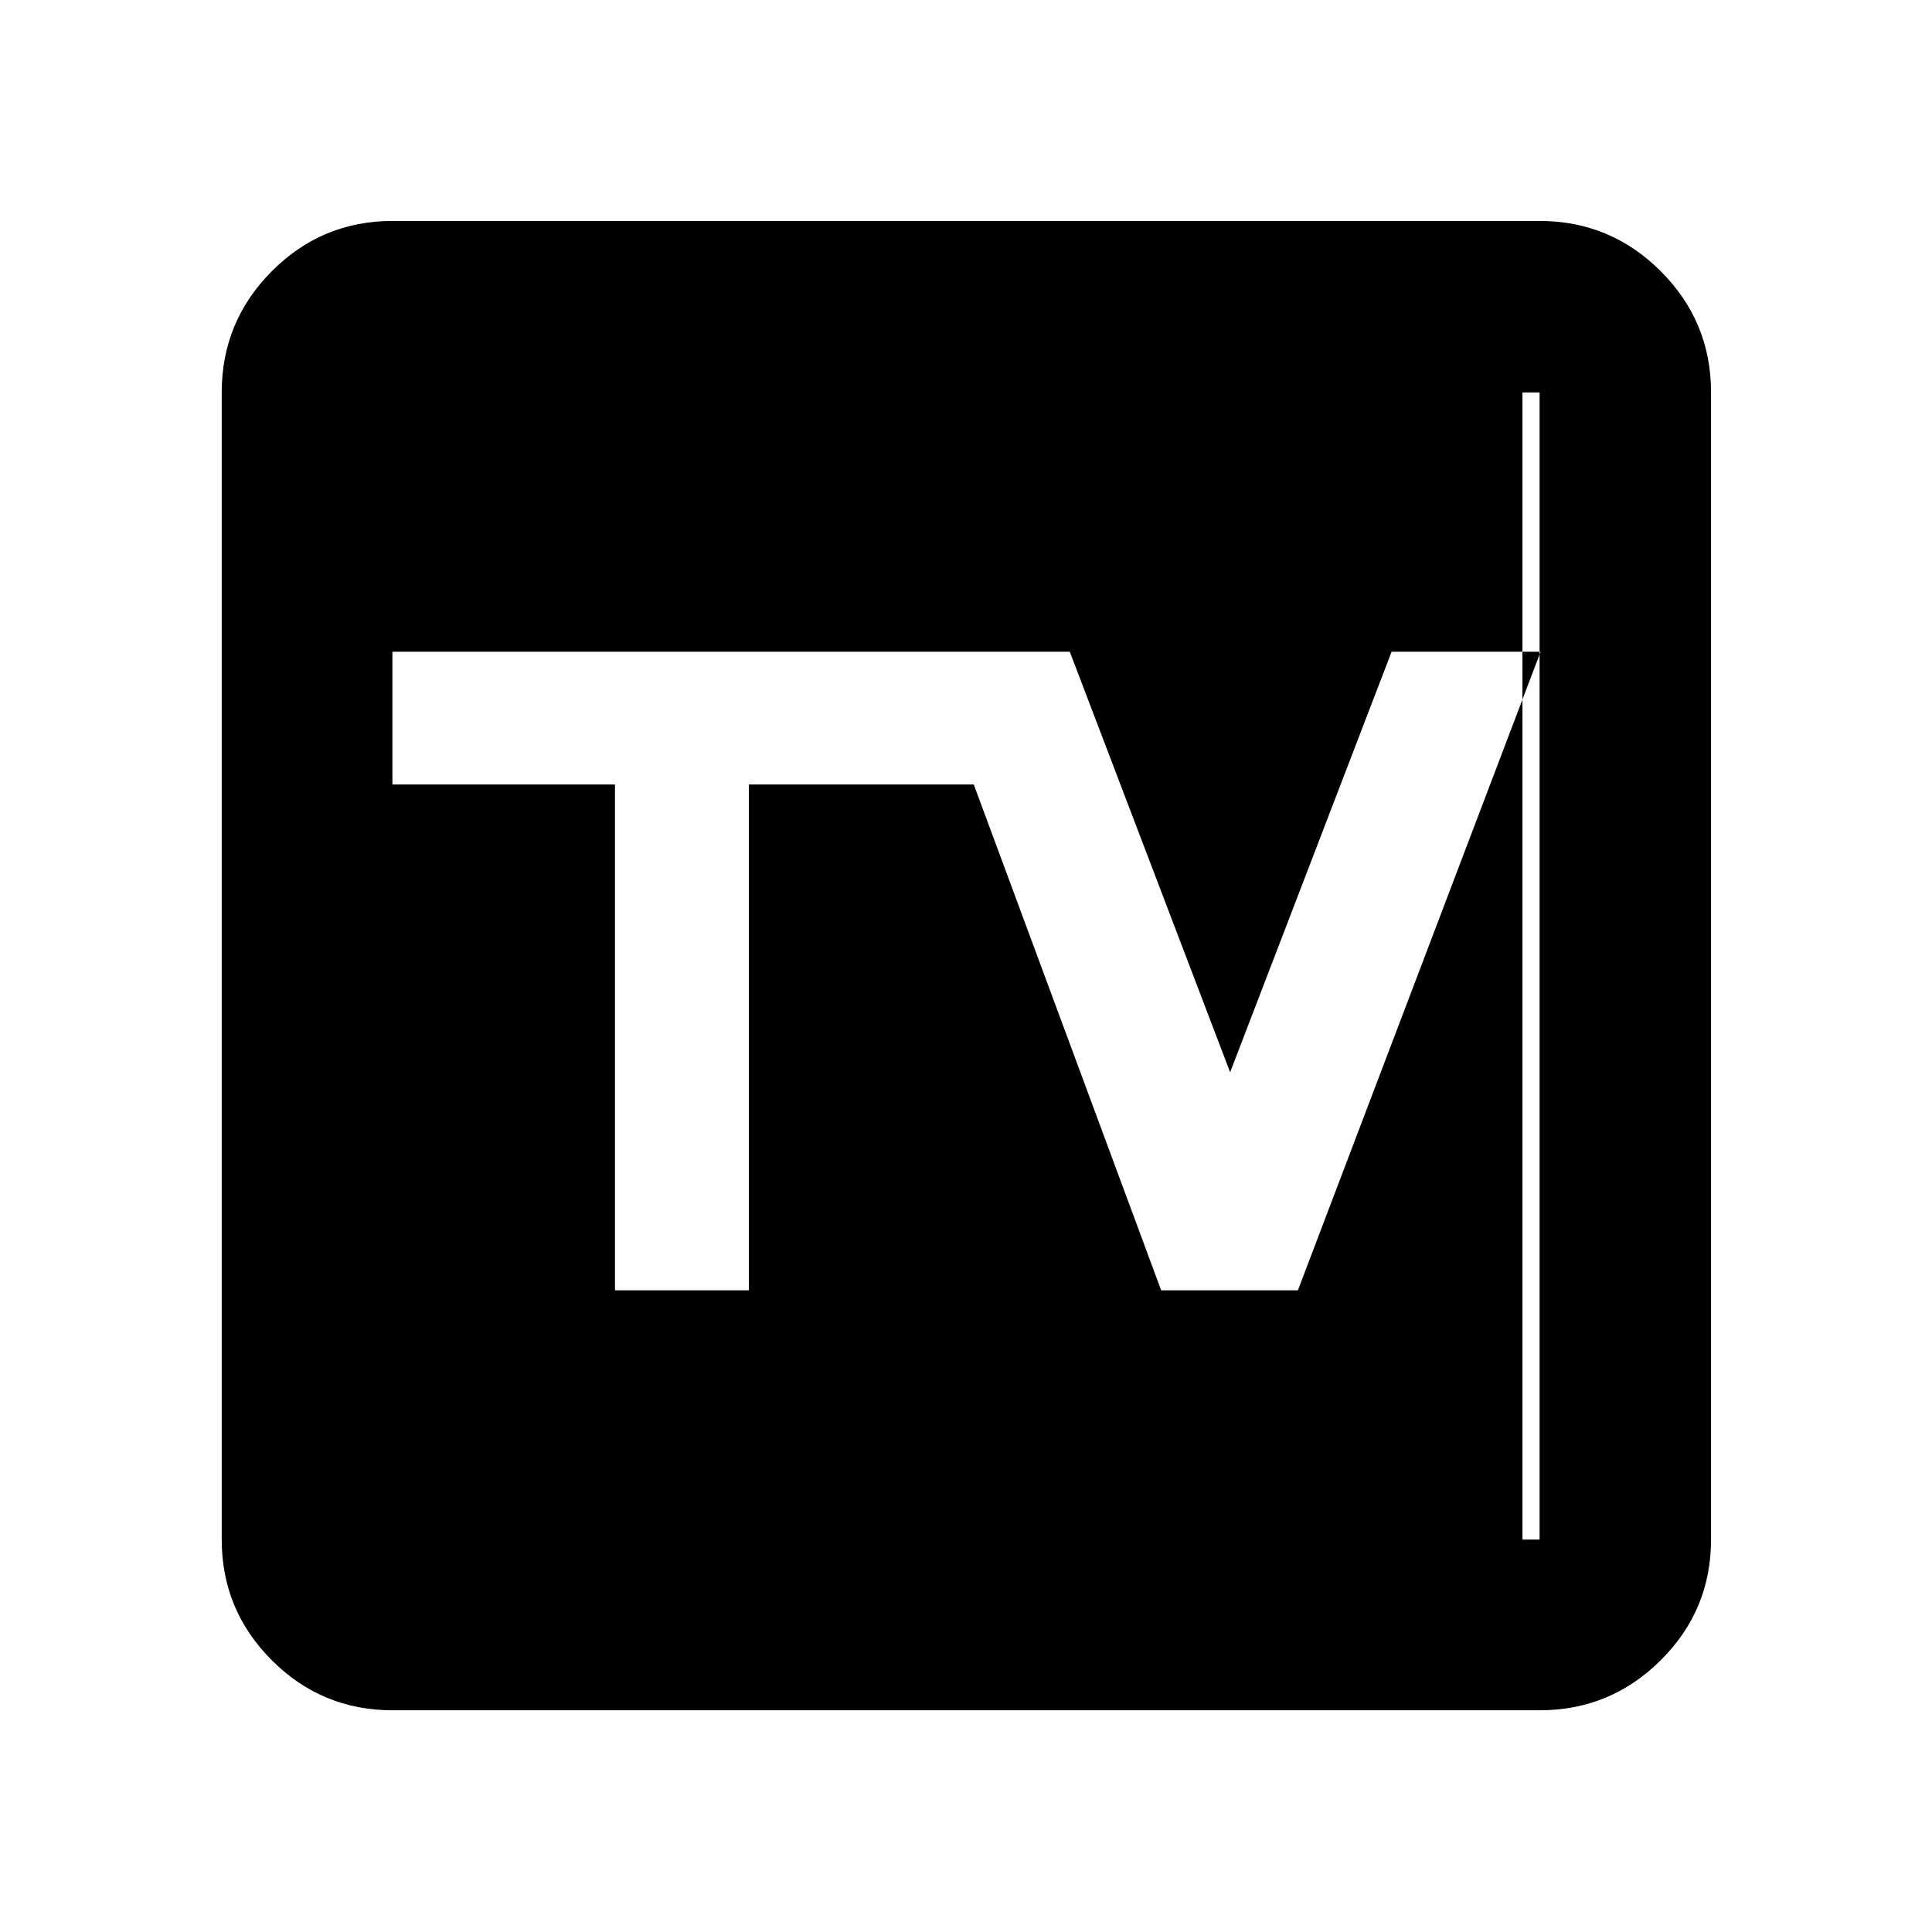 <svg xmlns="http://www.w3.org/2000/svg" height="40" viewBox="0 -960 960 960" width="40"><path d="M305.579-318.848h66.524v-251.334h111.759l93.115 251.334h67.937l120.601-317.304h-74.036l-80.232 208.957-79.668-208.957H194.985v65.97h110.594v251.334ZM194.985-110.173q-35.064 0-59.938-24.874-24.874-24.874-24.874-59.938v-570.03q0-35.219 24.874-60.204t59.938-24.985h570.03q35.219 0 60.204 24.985t24.985 60.204v570.03q0 35.064-24.985 59.938-24.985 24.874-60.204 24.874h-570.03Zm0-84.812h570.03v-570.03h-570.03v570.03Zm0-570.03h561.507v570.03H194.985v-570.03Z"/></svg>